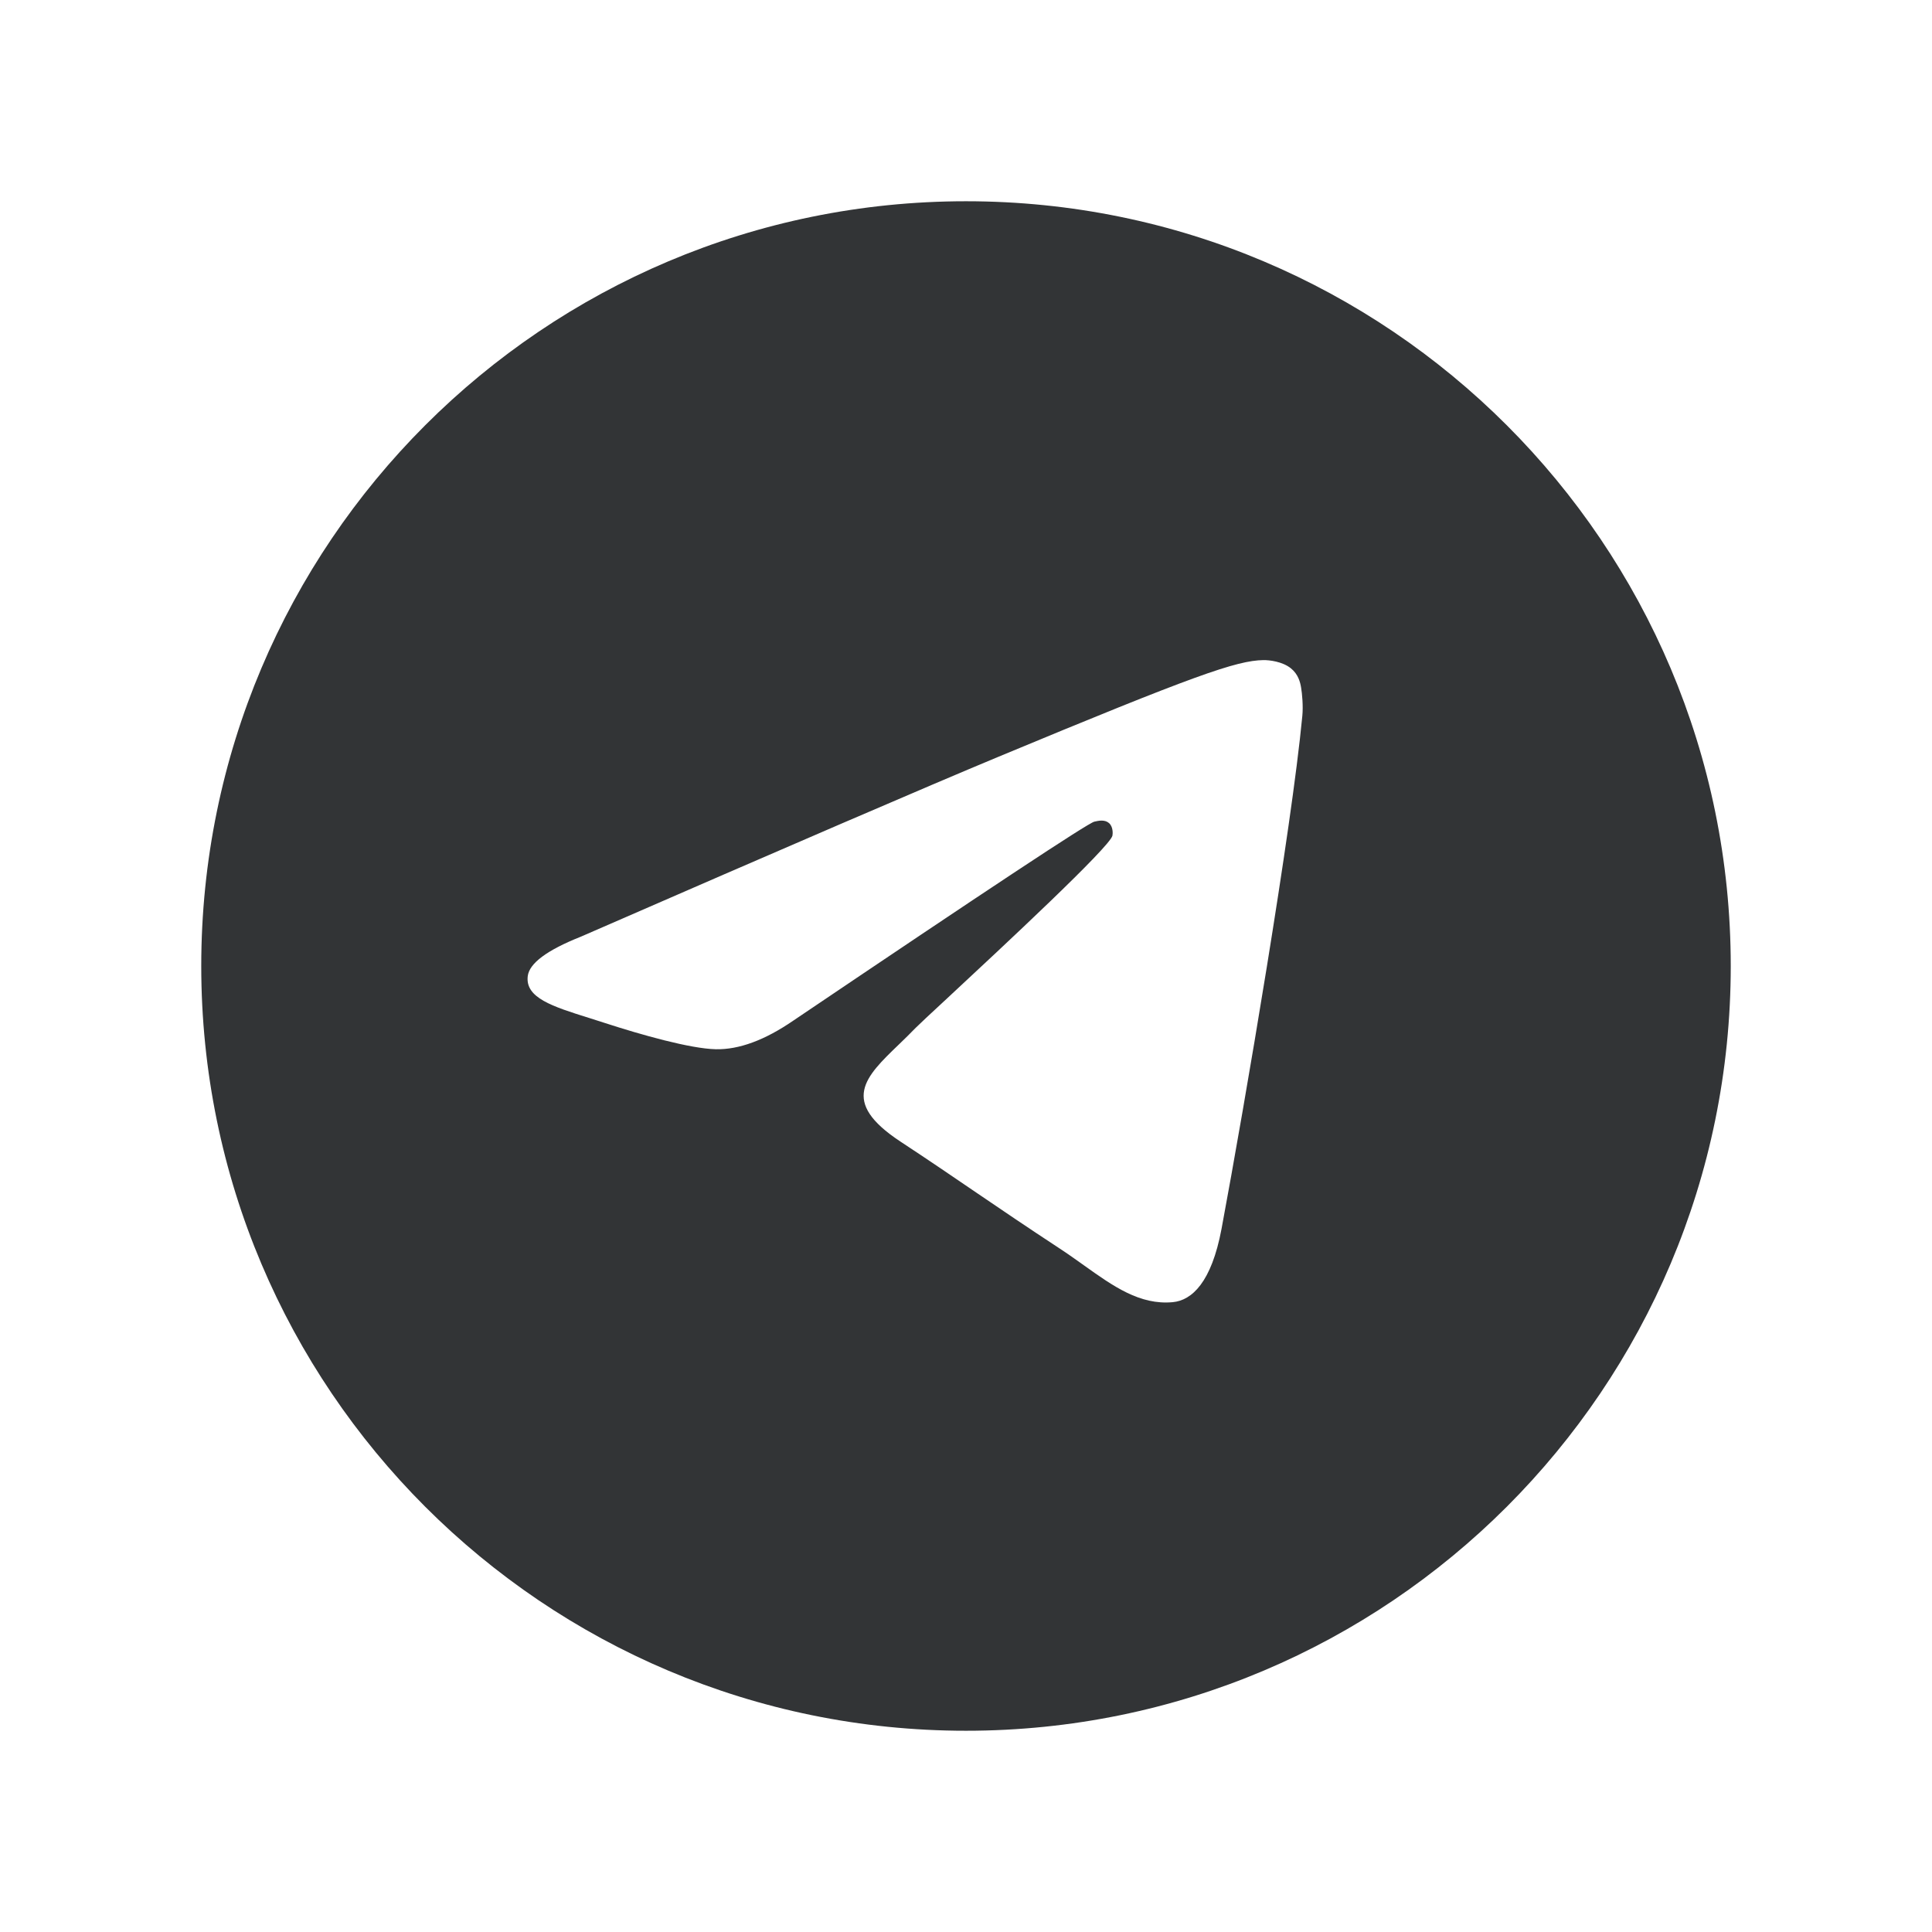 <svg width="24" height="24" viewBox="0 0 24 24" fill="none" xmlns="http://www.w3.org/2000/svg">
<path fill-rule="evenodd" clip-rule="evenodd" d="M12 21.5C17.247 21.5 21.5 17.247 21.5 12C21.5 6.753 17.247 2.5 12 2.5C6.753 2.5 2.5 6.753 2.5 12C2.5 17.247 6.753 21.5 12 21.5ZM12.386 9.408C11.524 9.767 9.8 10.509 7.215 11.636C6.795 11.803 6.576 11.966 6.556 12.125C6.522 12.395 6.86 12.502 7.32 12.646C7.382 12.666 7.447 12.686 7.514 12.708C7.966 12.855 8.575 13.027 8.892 13.034C9.179 13.04 9.5 12.922 9.854 12.679C12.269 11.049 13.515 10.225 13.594 10.207C13.649 10.194 13.725 10.179 13.777 10.225C13.829 10.271 13.824 10.358 13.819 10.381C13.785 10.524 12.459 11.757 11.772 12.396C11.558 12.594 11.406 12.736 11.375 12.768C11.306 12.84 11.235 12.908 11.167 12.974C10.746 13.379 10.431 13.683 11.184 14.18C11.546 14.418 11.836 14.616 12.125 14.813C12.441 15.028 12.756 15.242 13.163 15.509C13.267 15.577 13.366 15.648 13.463 15.717C13.83 15.979 14.16 16.214 14.568 16.176C14.805 16.154 15.049 15.932 15.174 15.267C15.467 13.697 16.045 10.295 16.178 8.893C16.19 8.77 16.175 8.613 16.163 8.543C16.152 8.474 16.127 8.376 16.037 8.303C15.931 8.217 15.767 8.199 15.694 8.2C15.36 8.206 14.848 8.384 12.386 9.408Z" fill="#323436"/>
</svg>
